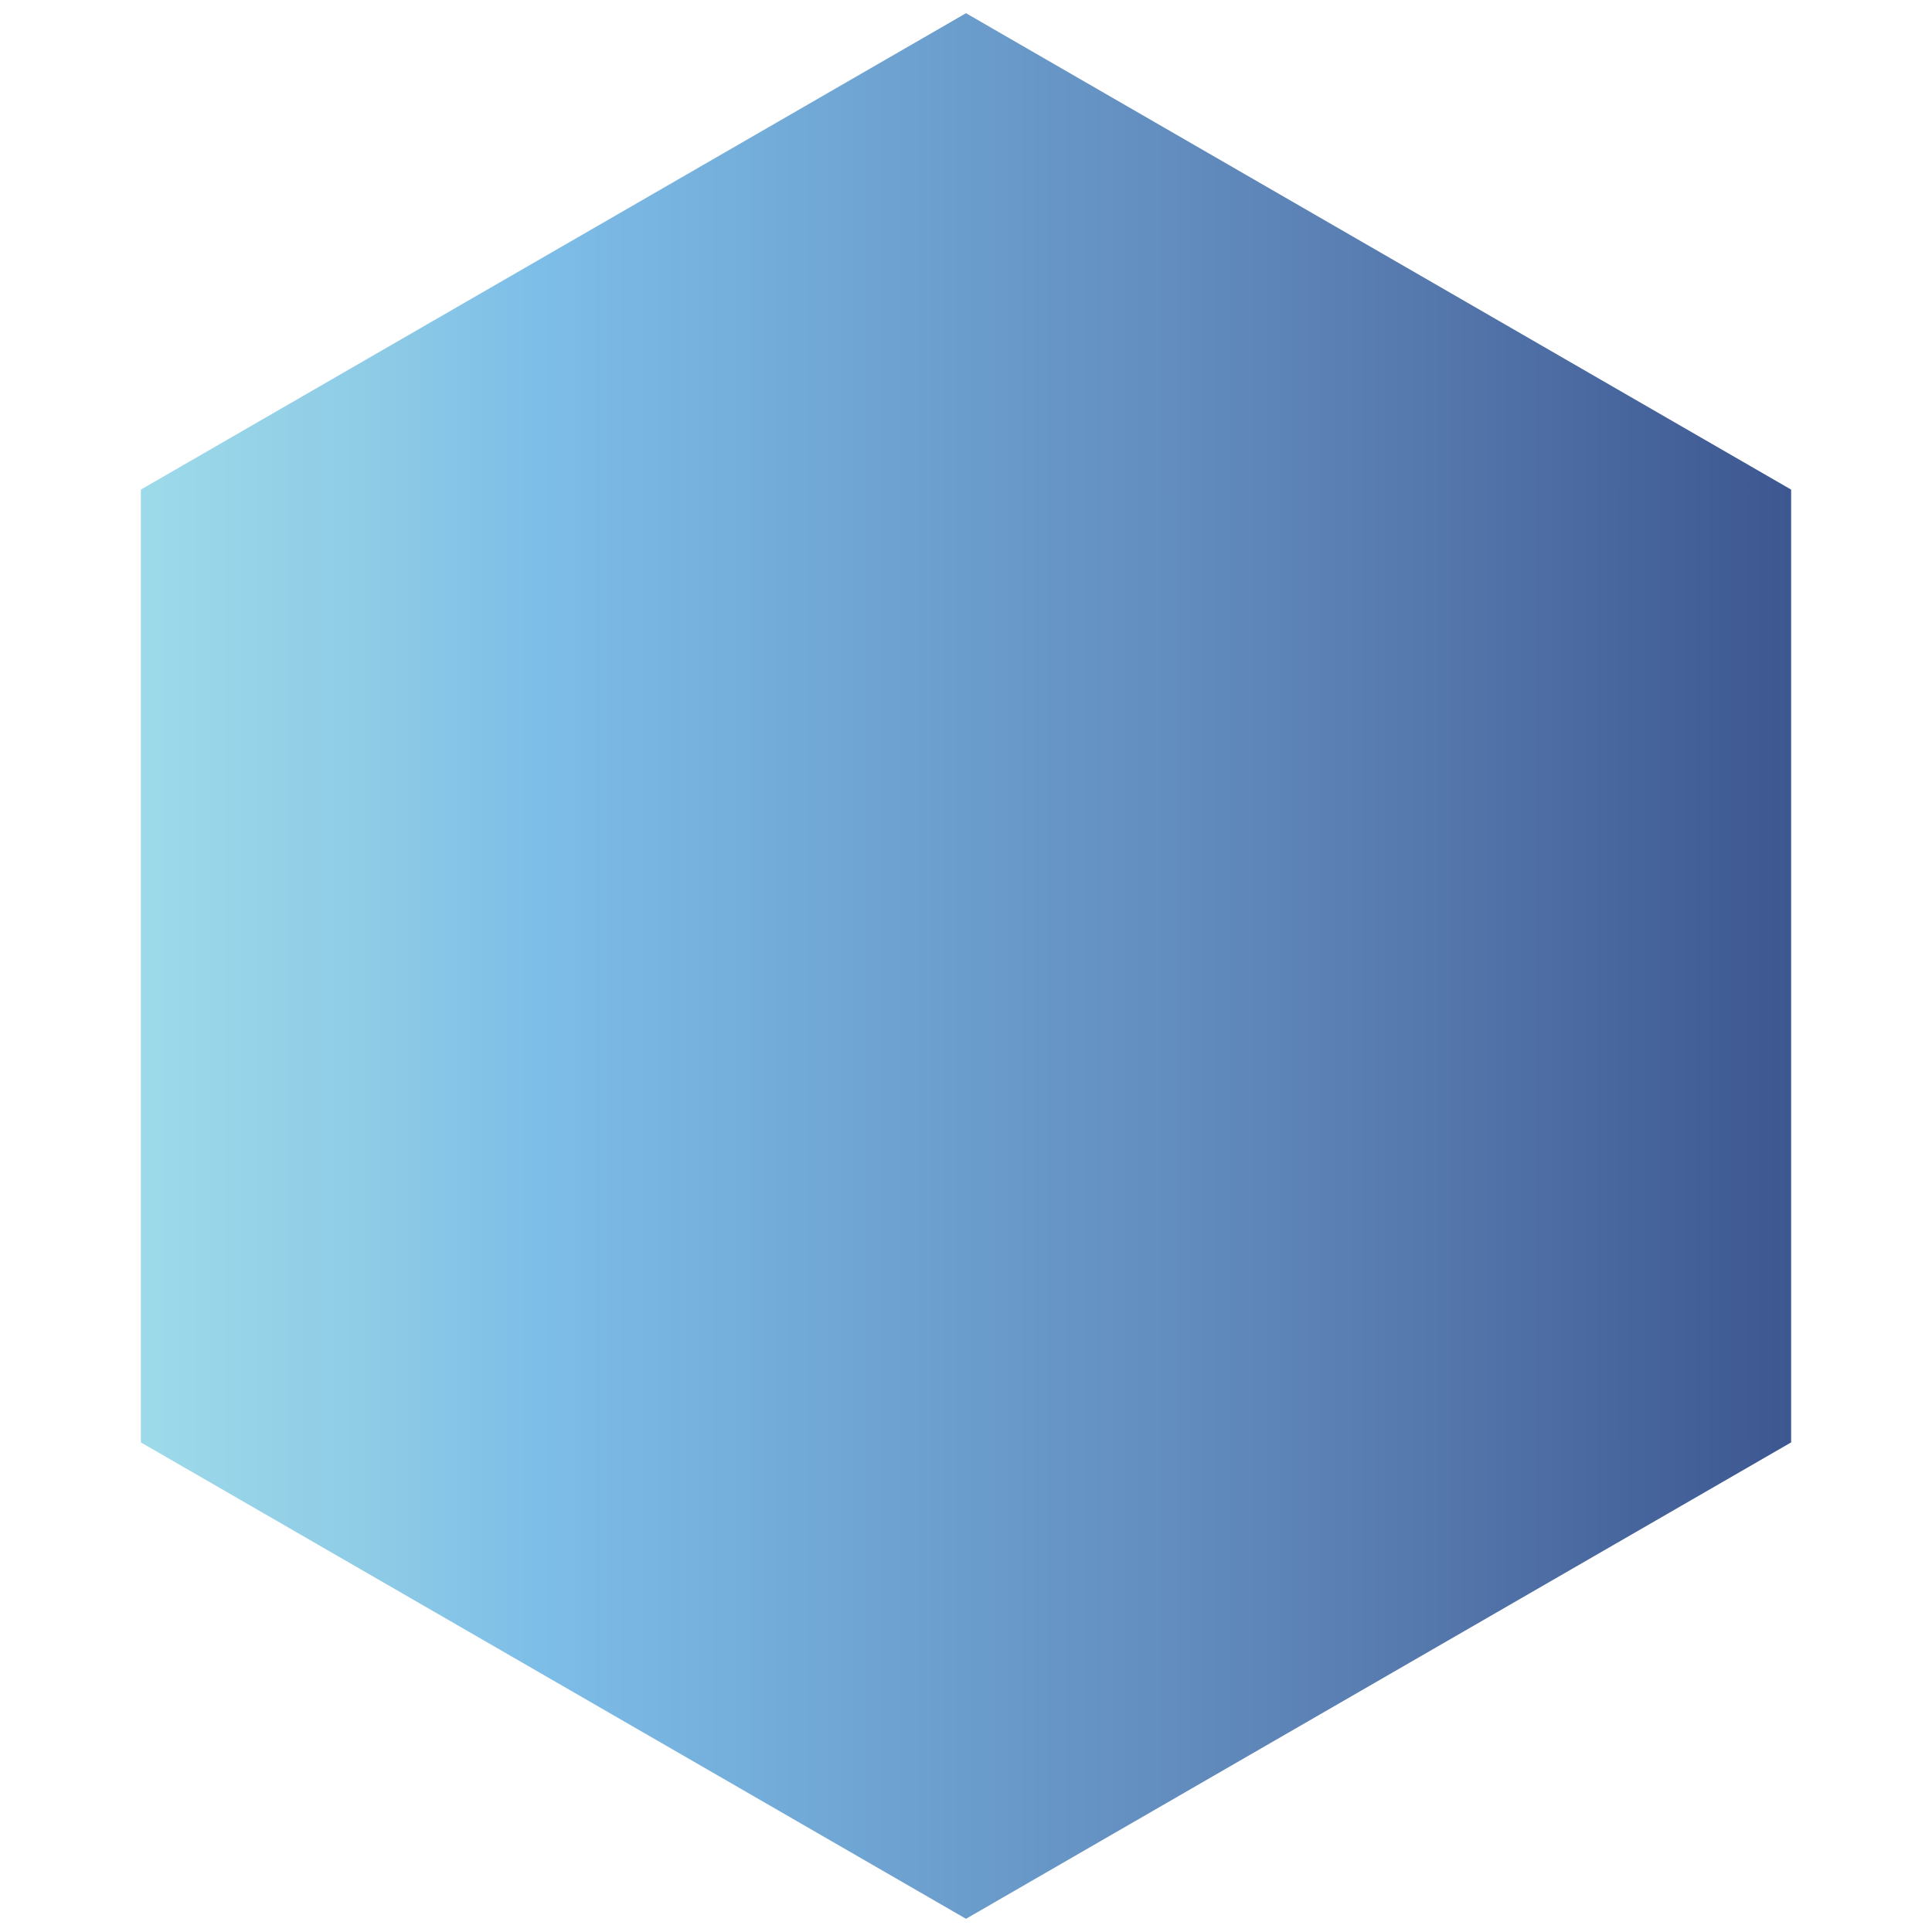 <svg id="Layer_1" data-name="Layer 1" xmlns="http://www.w3.org/2000/svg" xmlns:xlink="http://www.w3.org/1999/xlink" viewBox="0 0 1024 1024"><defs><style>.cls-1{fill-rule:evenodd;fill:url(#linear-gradient);}</style><linearGradient id="linear-gradient" x1="-187.02" y1="953.58" x2="-187.02" y2="78.89" gradientTransform="translate(-4.24 324.98) rotate(-90)" gradientUnits="userSpaceOnUse"><stop offset="0" stop-color="#3d5791"/><stop offset="0.29" stop-color="#5c82b5"/><stop offset="0.76" stop-color="#7dbee8"/><stop offset="0.85" stop-color="#8dcae6"/><stop offset="1" stop-color="#9ddae9"/></linearGradient></defs><g id="Shopping_Cart" data-name="Shopping Cart"><polygon class="cls-1" points="74.66 259.5 74.66 764.5 512 1017 949.34 764.5 949.34 259.5 512 7 74.66 259.5"/></g></svg>